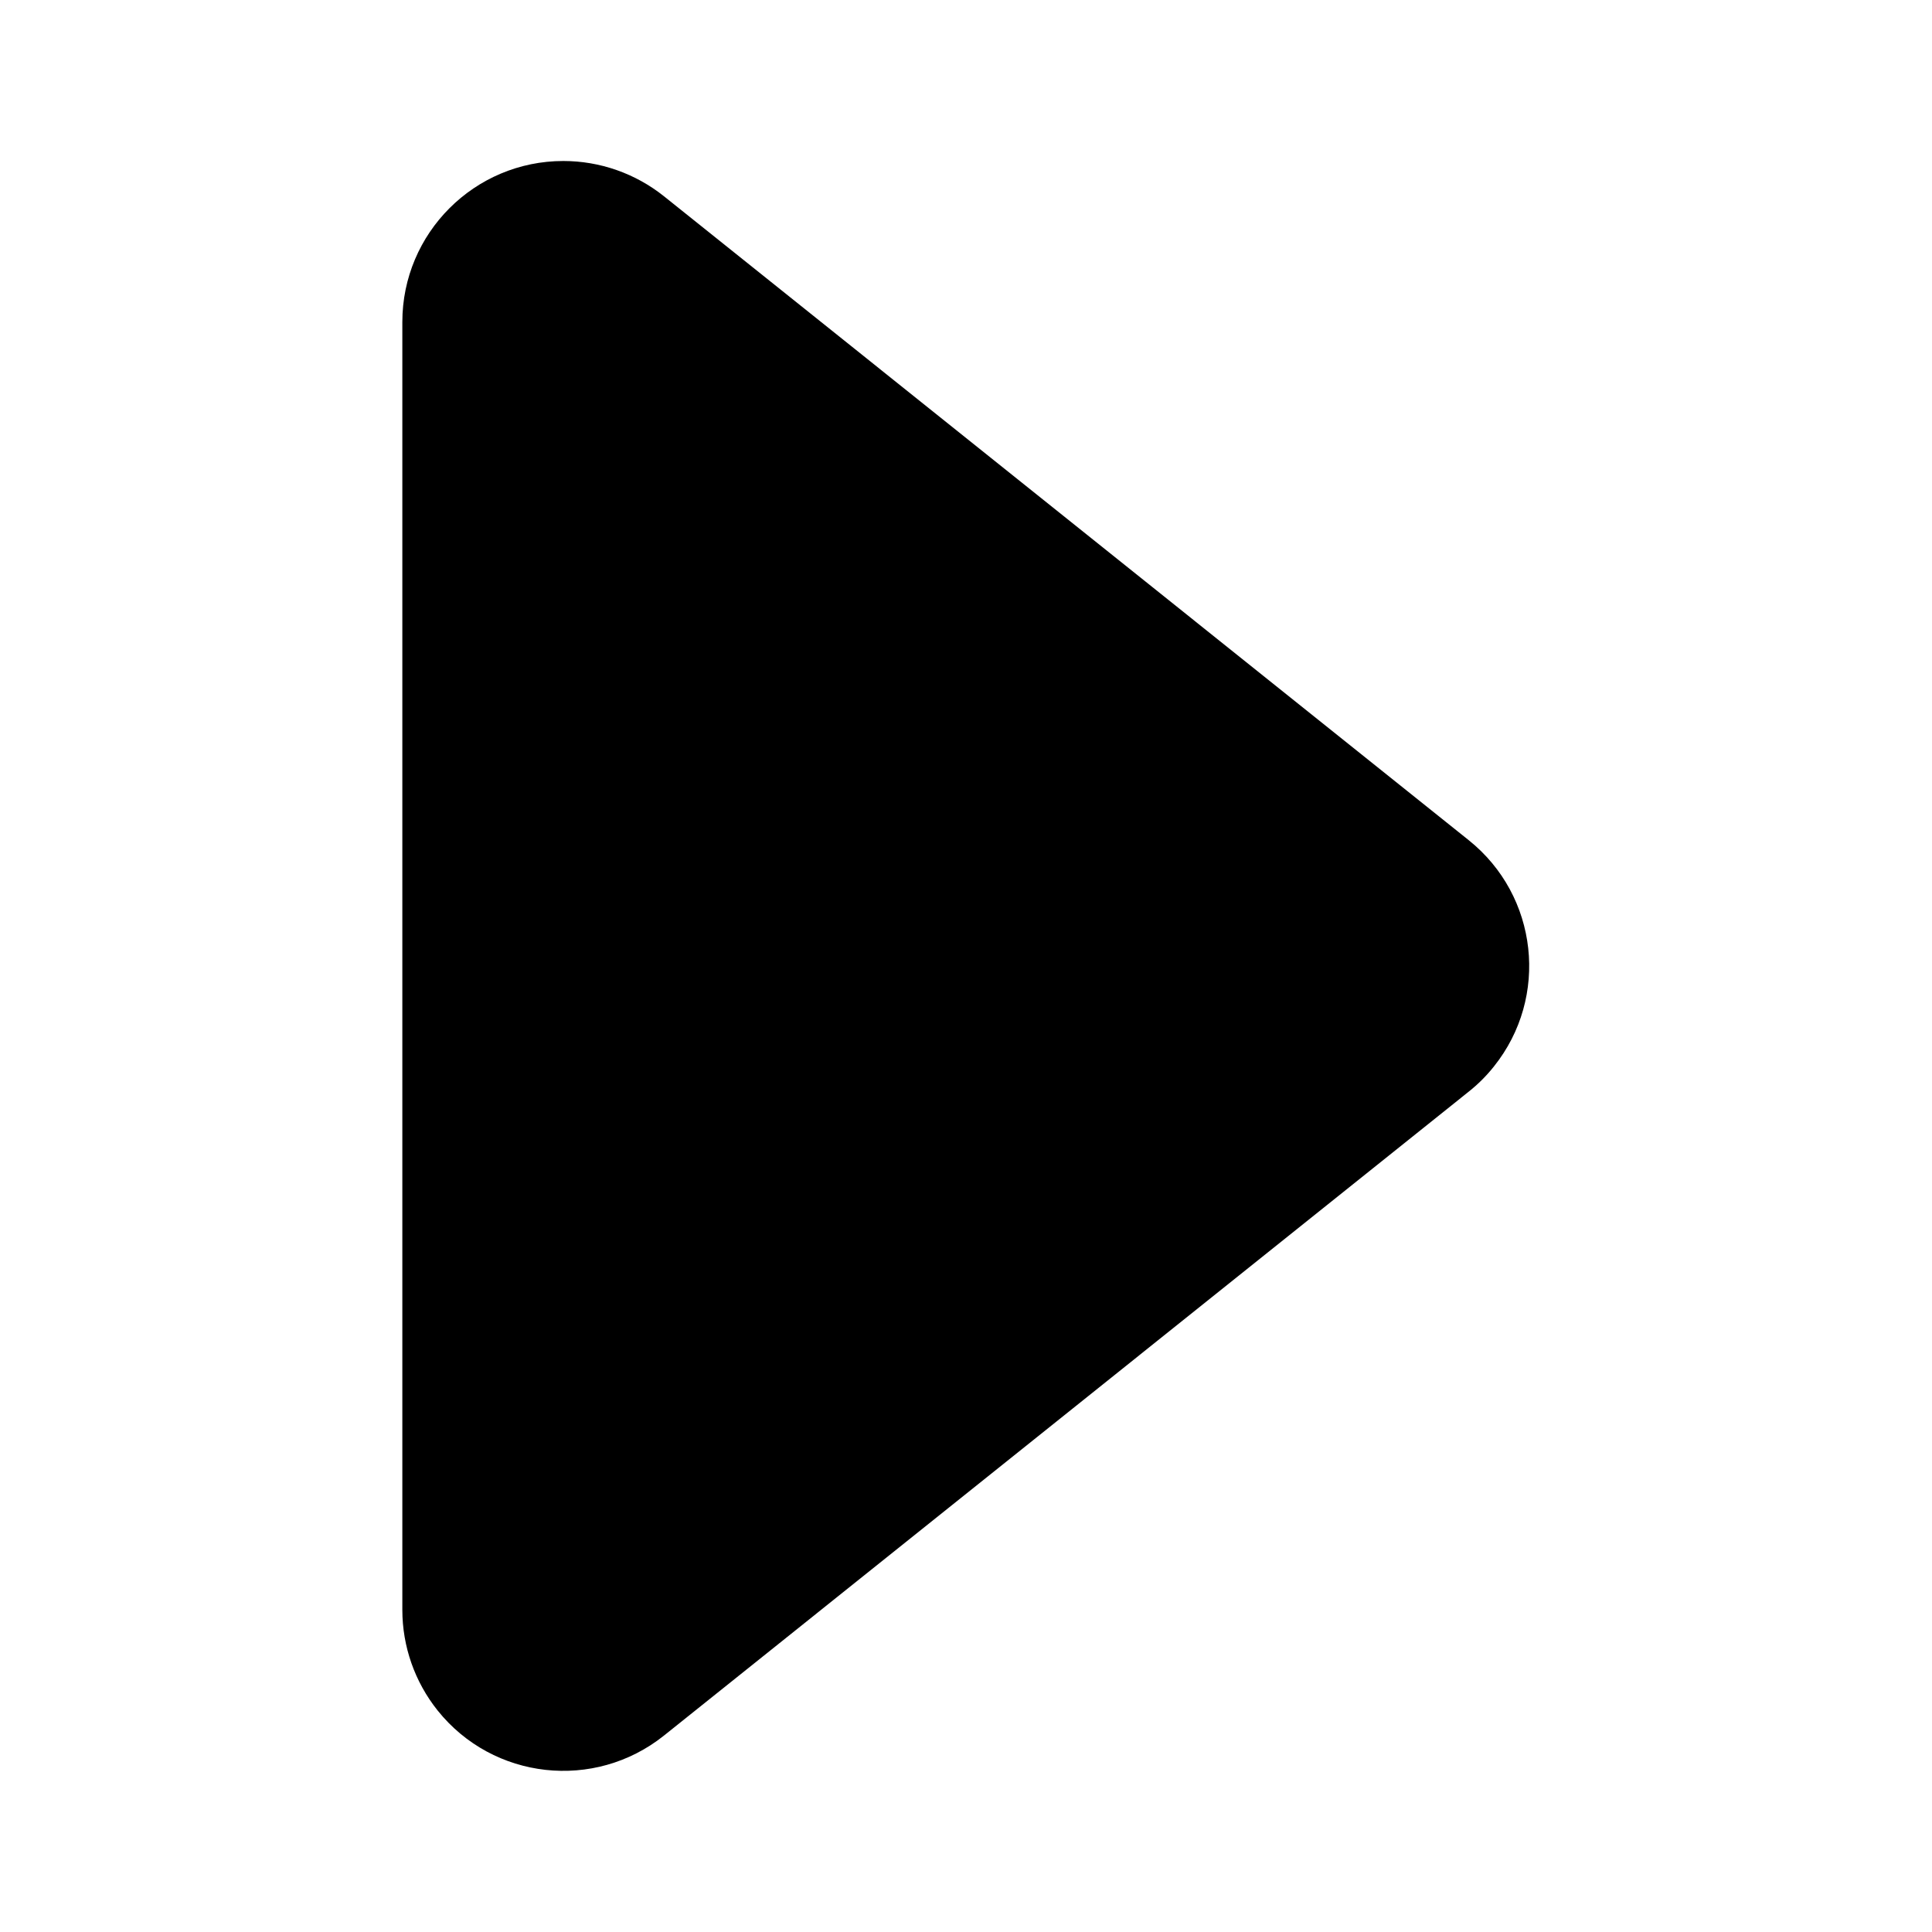 <?xml version="1.0" encoding="UTF-8"?>
<svg width="12px" height="12px" viewBox="0 0 12 12" version="1.1" xmlns="http://www.w3.org/2000/svg" xmlns:xlink="http://www.w3.org/1999/xlink">
    <title>ic_public_spinner备份</title>
    <g id="ic_public_spinner备份" stroke="none" stroke-width="1" fill="none" fill-rule="evenodd">
        <path d="M2,2.5 L9.999,2.5 C10.551,2.5 10.999,2.948 10.999,3.5 C10.999,3.727 10.922,3.947 10.78,4.125 L6.78,9.124 C6.435,9.555 5.806,9.625 5.375,9.28 C5.317,9.234 5.265,9.182 5.219,9.124 L1.219,4.125 C0.874,3.693 0.944,3.064 1.375,2.719 C1.553,2.577 1.773,2.5 2,2.5 Z" id="矩形备份-3" fill="#000000" transform="translate(5.999, 6) rotate(-90) translate(-5.999, -6) "></path>
    </g>
</svg>